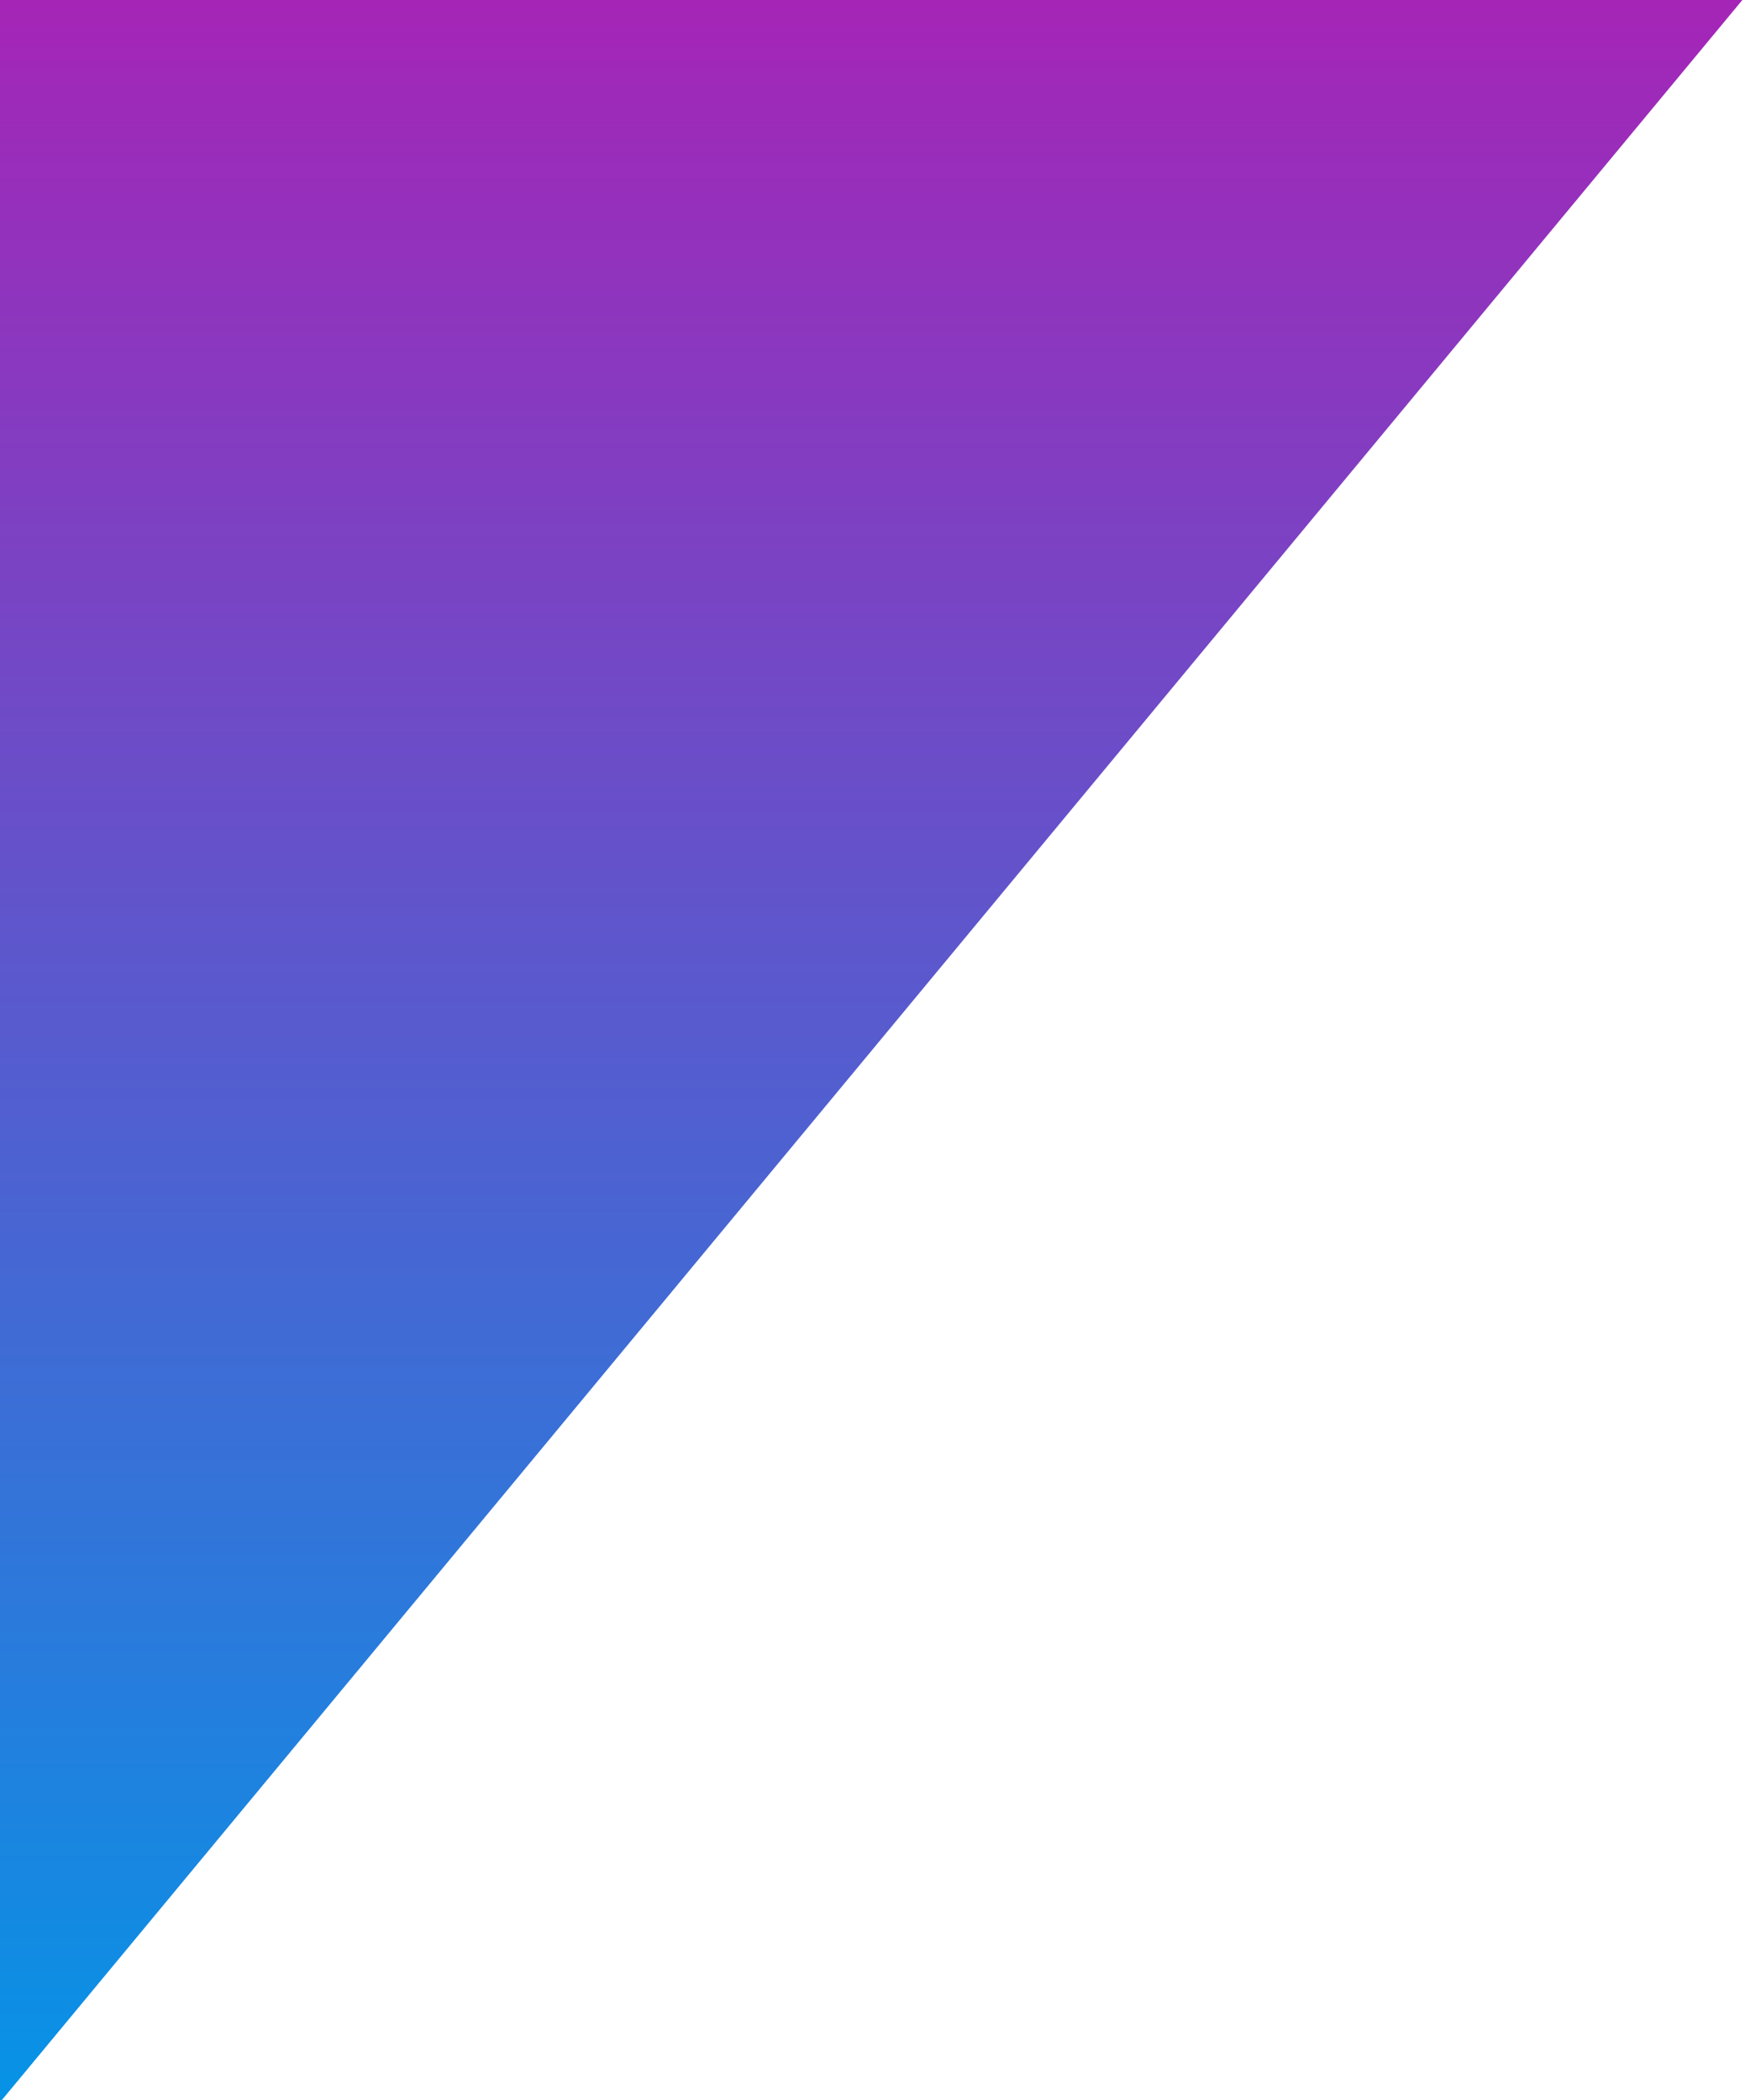 <?xml version="1.0" encoding="utf-8"?>
<!-- Generator: Adobe Illustrator 21.0.2, SVG Export Plug-In . SVG Version: 6.00 Build 0)  -->
<svg version="1.1" id="Layer_1" xmlns="http://www.w3.org/2000/svg" xmlns:xlink="http://www.w3.org/1999/xlink" x="0px" y="0px"
	 viewBox="0 0 265 319" style="enable-background:new 0 0 265 319;" xml:space="preserve">
<style type="text/css">
	.st0{fill:url(#SVGID_1_);}
</style>
<linearGradient id="SVGID_1_" gradientUnits="userSpaceOnUse" x1="132.3" y1="320" x2="132.3" y2="0.7" gradientTransform="matrix(1 0 0 -1 0 320)">
	<stop  offset="0" style="stop-color:#A525B7"/>
	<stop  offset="0.999" style="stop-color:#0693E6"/>
</linearGradient>
<polygon class="st0" points="0,0 0,319.3 264.6,0 "/>
</svg>
